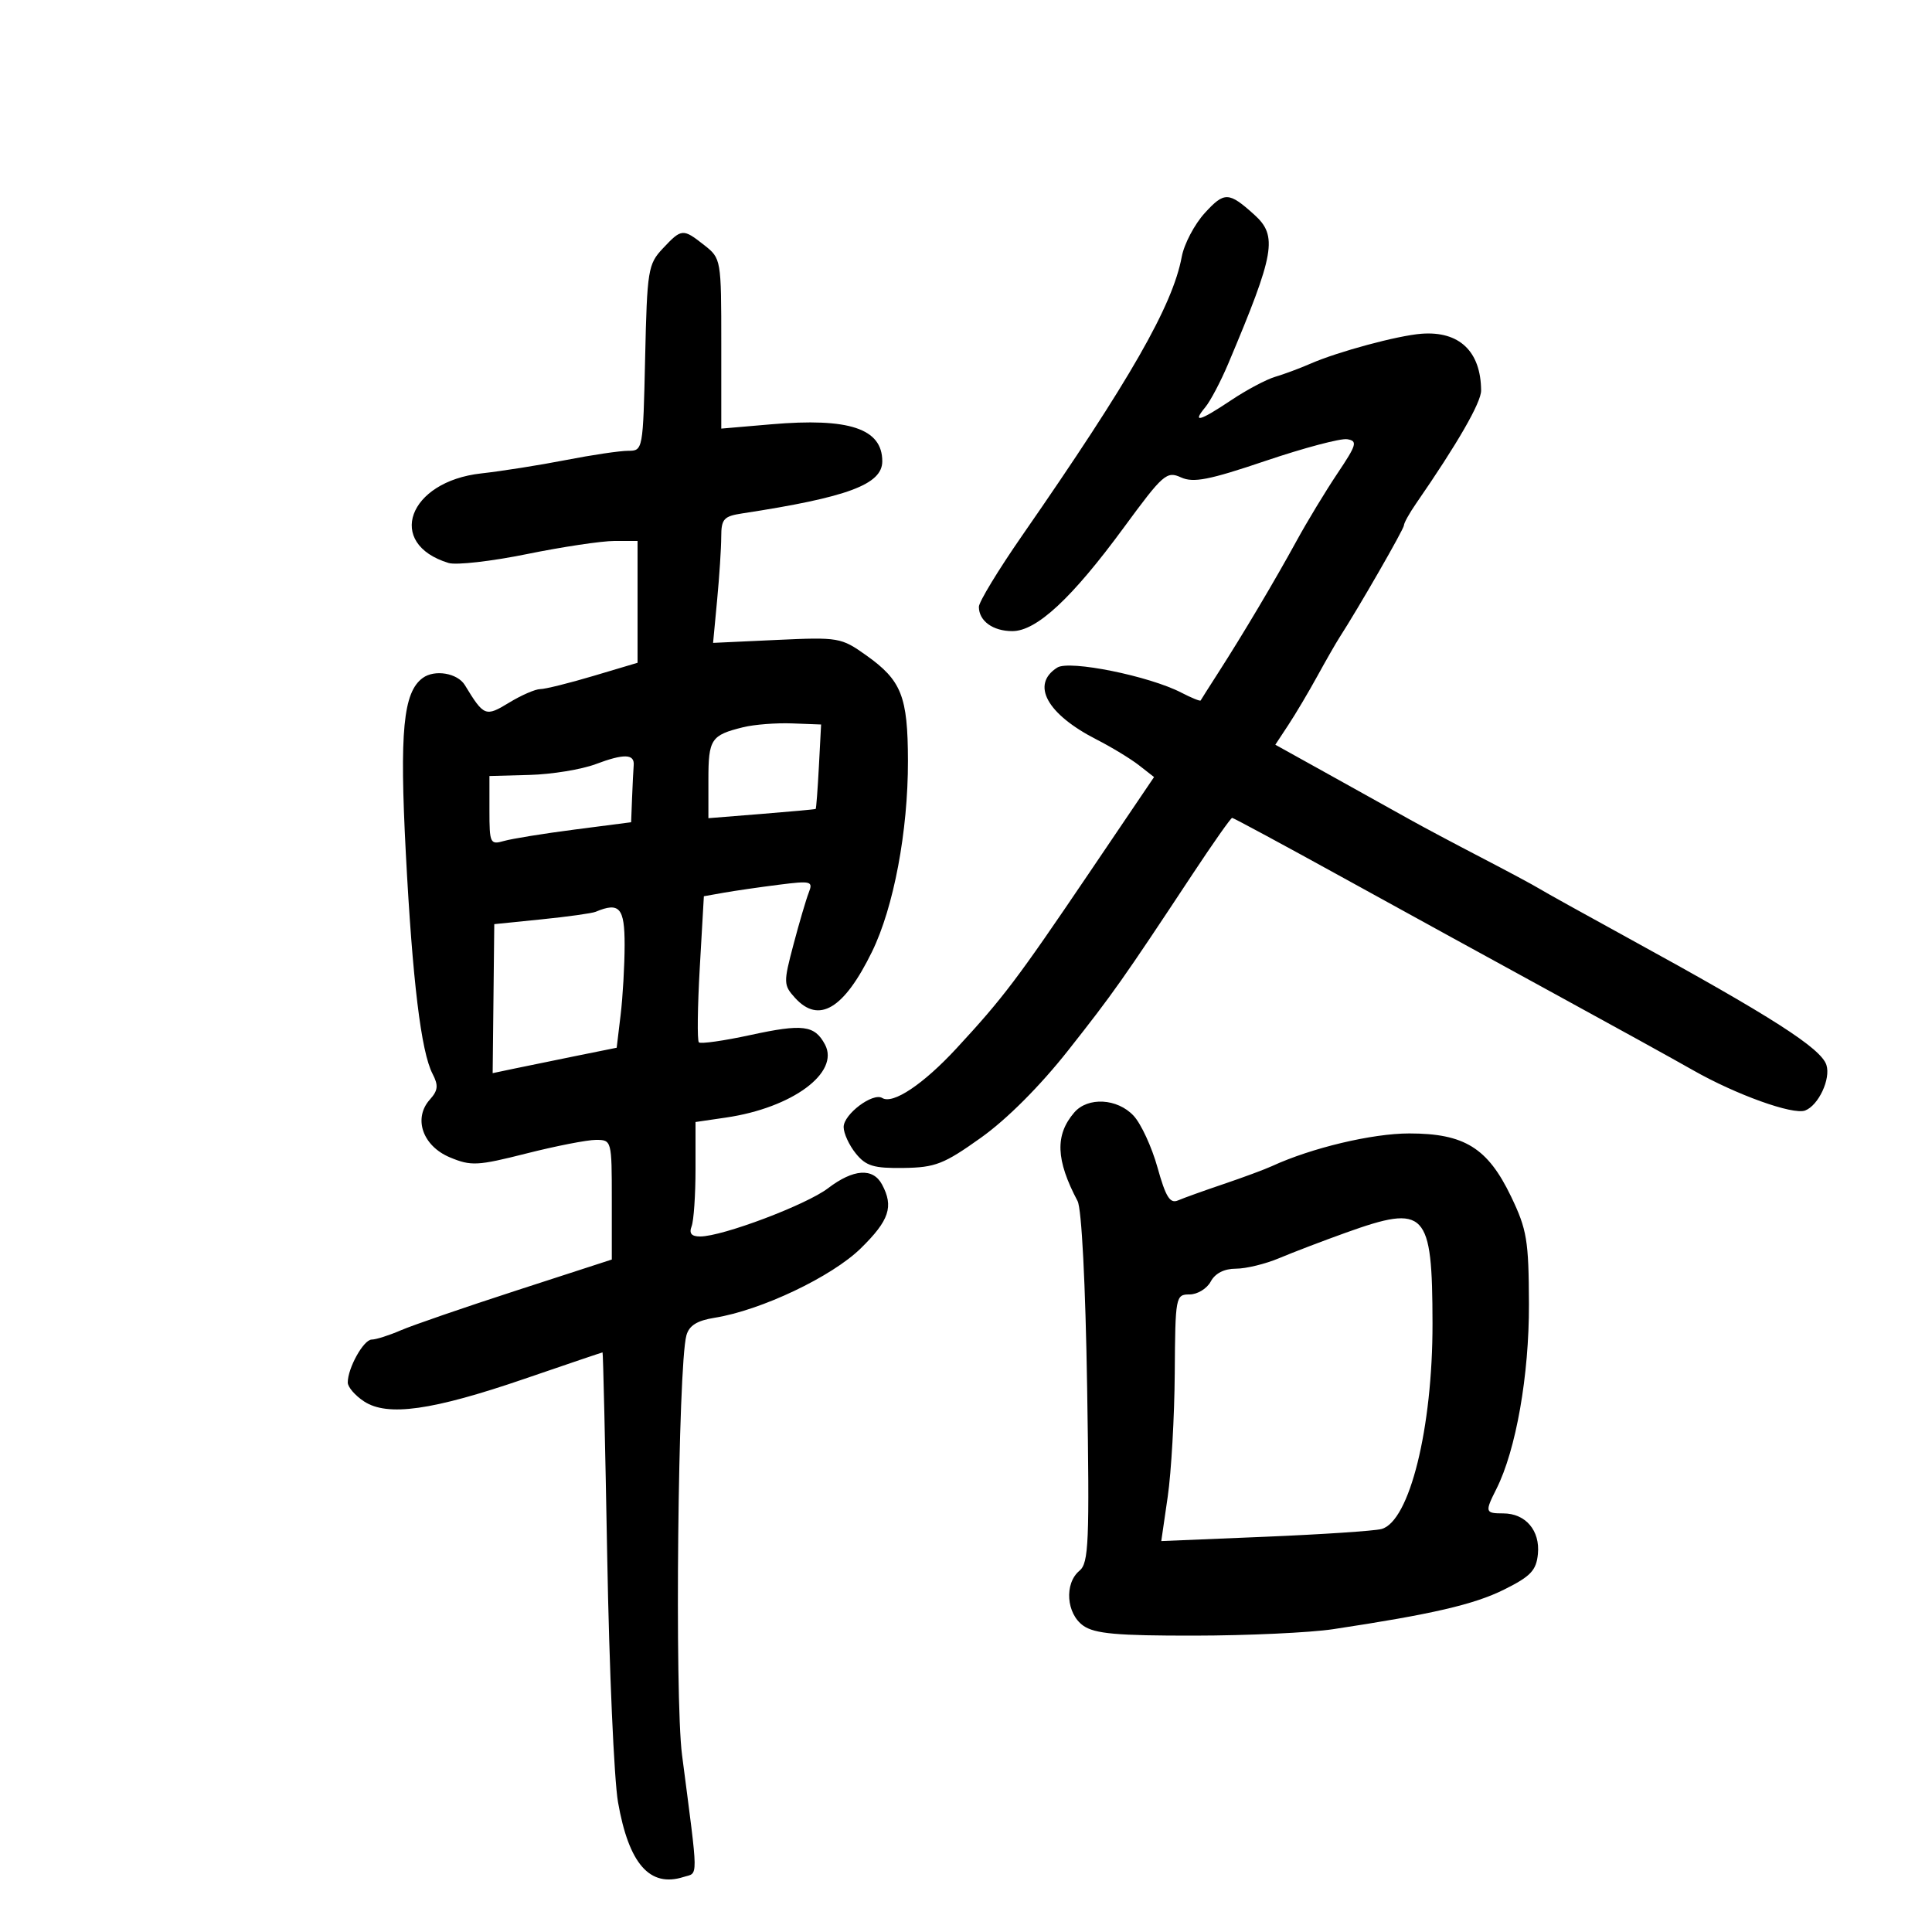 <svg xmlns="http://www.w3.org/2000/svg" width="300" height="300" viewBox="0 0 300 300" version="1.1">
	<path d="M 187.086 33.067 C 185.485 34.820, 183.871 37.885, 183.500 39.877 C 182.083 47.473, 175.505 58.964, 158.711 83.176 C 155.020 88.497, 152 93.470, 152 94.226 C 152 96.421, 154.174 98, 157.197 98 C 160.960 98, 166.443 92.903, 174.524 81.894 C 180.602 73.612, 181.166 73.118, 183.381 74.128 C 185.311 75.007, 187.734 74.534, 196.541 71.555 C 202.478 69.548, 208.169 68.039, 209.187 68.202 C 210.837 68.468, 210.674 69.043, 207.686 73.500 C 205.842 76.250, 202.980 80.975, 201.325 84 C 197.946 90.177, 192.992 98.515, 189.145 104.500 C 187.731 106.700, 186.512 108.621, 186.436 108.768 C 186.360 108.915, 185.013 108.369, 183.442 107.555 C 178.463 104.971, 166.073 102.465, 164.178 103.657 C 160.030 106.270, 162.541 110.877, 170.265 114.825 C 172.594 116.016, 175.558 117.816, 176.851 118.825 L 179.201 120.660 169.105 135.580 C 157.926 152.100, 155.773 154.947, 148.514 162.799 C 143.372 168.361, 138.649 171.519, 136.999 170.499 C 135.544 169.600, 131 173.012, 131 175.004 C 131 175.980, 131.849 177.827, 132.887 179.109 C 134.471 181.065, 135.664 181.426, 140.315 181.359 C 145.242 181.288, 146.573 180.766, 152.343 176.649 C 156.364 173.780, 161.506 168.629, 165.865 163.103 C 172.865 154.229, 174.310 152.181, 185.228 135.665 C 188.378 130.899, 191.123 127, 191.328 127 C 191.533 127, 199.306 131.193, 208.600 136.317 C 217.895 141.442, 232.700 149.567, 241.500 154.373 C 250.300 159.178, 259.926 164.492, 262.891 166.180 C 269.562 169.979, 278.417 173.161, 280.305 172.437 C 282.381 171.640, 284.303 167.524, 283.605 165.369 C 282.762 162.769, 275.147 157.892, 252.903 145.706 C 246.081 141.969, 239.825 138.492, 239 137.981 C 238.175 137.469, 234.125 135.298, 230 133.156 C 225.875 131.015, 220.925 128.381, 219 127.302 C 217.075 126.224, 211.570 123.159, 206.766 120.491 L 198.031 115.640 200.054 112.570 C 201.167 110.882, 203.189 107.475, 204.548 105 C 205.906 102.525, 207.454 99.825, 207.986 99 C 210.960 94.393, 218 82.149, 218 81.583 C 218 81.218, 218.843 79.700, 219.873 78.210 C 226.336 68.857, 229.998 62.494, 229.986 60.636 C 229.948 54.563, 226.599 51.377, 220.724 51.824 C 217.036 52.105, 207.764 54.605, 203.500 56.467 C 201.850 57.188, 199.375 58.109, 198 58.514 C 196.625 58.920, 193.565 60.545, 191.200 62.126 C 186.273 65.419, 185.063 65.754, 187.144 63.250 C 187.944 62.288, 189.548 59.250, 190.709 56.500 C 197.975 39.285, 198.436 36.641, 194.750 33.323 C 190.802 29.769, 190.119 29.746, 187.086 33.067 M 102.924 38.578 C 100.627 41.020, 100.483 41.911, 100.176 55.578 C 99.855 69.902, 99.837 70, 97.533 70 C 96.258 70, 91.903 70.646, 87.857 71.436 C 83.811 72.226, 77.899 73.160, 74.720 73.512 C 63.370 74.767, 59.851 84.436, 69.657 87.420 C 70.843 87.780, 76.314 87.159, 81.814 86.038 C 87.314 84.917, 93.431 84, 95.407 84 L 99 84 99 93.458 L 99 102.915 92.142 104.958 C 88.370 106.081, 84.658 107.002, 83.892 107.004 C 83.126 107.006, 80.952 107.951, 79.060 109.104 C 75.388 111.343, 75.146 111.248, 72.182 106.381 C 71.044 104.514, 67.501 103.913, 65.643 105.272 C 62.609 107.491, 62.026 113.532, 63.017 132.500 C 64.052 152.296, 65.386 163.309, 67.166 166.740 C 68.102 168.546, 68.021 169.322, 66.748 170.740 C 64.135 173.650, 65.624 177.945, 69.858 179.714 C 73.142 181.086, 74.137 181.035, 81.758 179.106 C 86.331 177.948, 91.182 177, 92.537 177 C 94.978 177, 95 177.084, 95 186.290 L 95 195.579 80.250 200.368 C 72.138 203.001, 64.022 205.796, 62.216 206.578 C 60.410 207.360, 58.385 208.004, 57.716 208.008 C 56.458 208.016, 54 212.427, 54 214.676 C 54 215.379, 55.140 216.701, 56.533 217.613 C 60.170 219.997, 67.123 219.016, 81.462 214.097 C 88.030 211.844, 93.476 210, 93.563 210 C 93.650 210, 93.977 224.287, 94.289 241.750 C 94.601 259.212, 95.355 276.353, 95.965 279.841 C 97.637 289.408, 100.886 293.123, 106.127 291.460 C 108.466 290.717, 108.485 292.414, 105.905 272.500 C 104.743 263.537, 105.279 212.079, 106.583 207.364 C 107.008 205.827, 108.236 205.058, 110.964 204.622 C 118.186 203.467, 129.174 198.245, 133.672 193.831 C 138.089 189.496, 138.799 187.362, 136.965 183.934 C 135.553 181.297, 132.514 181.506, 128.573 184.512 C 125.194 187.089, 112.173 192, 108.718 192 C 107.367 192, 106.969 191.524, 107.393 190.418 C 107.727 189.548, 108 185.549, 108 181.532 L 108 174.227 112.750 173.531 C 123.034 172.024, 130.436 166.552, 128.099 162.185 C 126.493 159.184, 124.667 158.952, 116.536 160.716 C 112.399 161.614, 108.793 162.126, 108.521 161.854 C 108.249 161.582, 108.312 156.366, 108.661 150.263 L 109.296 139.167 112.398 138.618 C 114.104 138.317, 117.937 137.761, 120.915 137.384 C 125.962 136.745, 126.279 136.827, 125.585 138.599 C 125.176 139.645, 124.105 143.283, 123.206 146.684 C 121.644 152.588, 121.655 152.961, 123.440 154.934 C 127.142 159.024, 131.047 156.691, 135.404 147.786 C 138.774 140.898, 141.004 129.062, 140.985 118.162 C 140.968 108.116, 139.997 105.661, 134.492 101.748 C 130.617 98.994, 130.209 98.924, 120.614 99.368 L 110.727 99.826 111.356 93.163 C 111.703 89.498, 111.989 85.087, 111.993 83.359 C 111.999 80.587, 112.381 80.161, 115.250 79.722 C 131.617 77.223, 137 75.220, 137 71.629 C 137 66.553, 131.865 64.843, 119.750 65.886 L 112 66.553 112 53.349 C 112 40.276, 111.974 40.125, 109.365 38.073 C 106.035 35.453, 105.849 35.468, 102.924 38.578 M 115.413 112.920 C 110.400 114.155, 110 114.759, 110 121.082 L 110 127.047 118.250 126.386 C 122.787 126.023, 126.571 125.675, 126.658 125.613 C 126.745 125.551, 126.970 122.575, 127.158 119 L 127.500 112.500 123 112.330 C 120.525 112.236, 117.111 112.502, 115.413 112.920 M 92.500 118.654 C 90.300 119.482, 85.688 120.236, 82.250 120.330 L 76 120.500 76 125.867 C 76 130.957, 76.116 131.200, 78.250 130.587 C 79.487 130.232, 84.438 129.432, 89.250 128.810 L 98 127.678 98.150 123.839 C 98.233 121.728, 98.345 119.475, 98.400 118.833 C 98.553 117.052, 96.892 117.001, 92.500 118.654 M 92.490 141.582 C 91.935 141.816, 88.166 142.343, 84.116 142.753 L 76.751 143.500 76.625 155.069 L 76.500 166.638 80 165.902 C 81.925 165.497, 86.258 164.609, 89.629 163.929 L 95.758 162.692 96.370 157.596 C 96.707 154.793, 96.987 149.912, 96.991 146.750 C 97 140.952, 96.193 140.026, 92.490 141.582 M 166.807 172.750 C 163.802 176.249, 163.947 180.109, 167.325 186.500 C 167.959 187.699, 168.554 199.331, 168.811 215.528 C 169.192 239.556, 169.060 242.706, 167.620 243.901 C 165.238 245.878, 165.570 250.585, 168.223 252.443 C 169.998 253.687, 173.466 253.996, 185.473 253.980 C 193.738 253.969, 203.425 253.519, 207 252.980 C 222.342 250.666, 228.884 249.152, 233.543 246.835 C 237.680 244.778, 238.550 243.864, 238.804 241.311 C 239.166 237.670, 236.892 235, 233.429 235 C 230.605 235, 230.548 234.797, 232.361 231.200 C 235.403 225.163, 237.449 213.540, 237.414 202.500 C 237.381 192.608, 237.102 190.926, 234.641 185.802 C 231.010 178.243, 227.391 176, 218.826 176 C 213.074 176, 203.652 178.243, 197.500 181.078 C 196.400 181.584, 193.025 182.835, 190 183.858 C 186.975 184.880, 183.791 186.023, 182.925 186.398 C 181.677 186.938, 181.015 185.876, 179.737 181.290 C 178.850 178.105, 177.179 174.488, 176.023 173.250 C 173.498 170.546, 168.913 170.297, 166.807 172.750 M 209 191.404 C 205.425 192.686, 200.758 194.469, 198.628 195.367 C 196.498 196.265, 193.477 197, 191.913 197 C 190.094 197, 188.685 197.720, 188 199 C 187.411 200.100, 185.933 201, 184.715 201 C 182.554 201, 182.498 201.296, 182.414 213.250 C 182.366 219.987, 181.876 228.604, 181.324 232.398 L 180.322 239.297 196.411 238.629 C 205.260 238.262, 213.405 237.721, 214.510 237.427 C 218.864 236.269, 222.465 221.766, 222.439 205.500 C 222.410 187.997, 221.416 186.955, 209 191.404" stroke="none" fill="black" fill-rule="evenodd"/>
</svg>